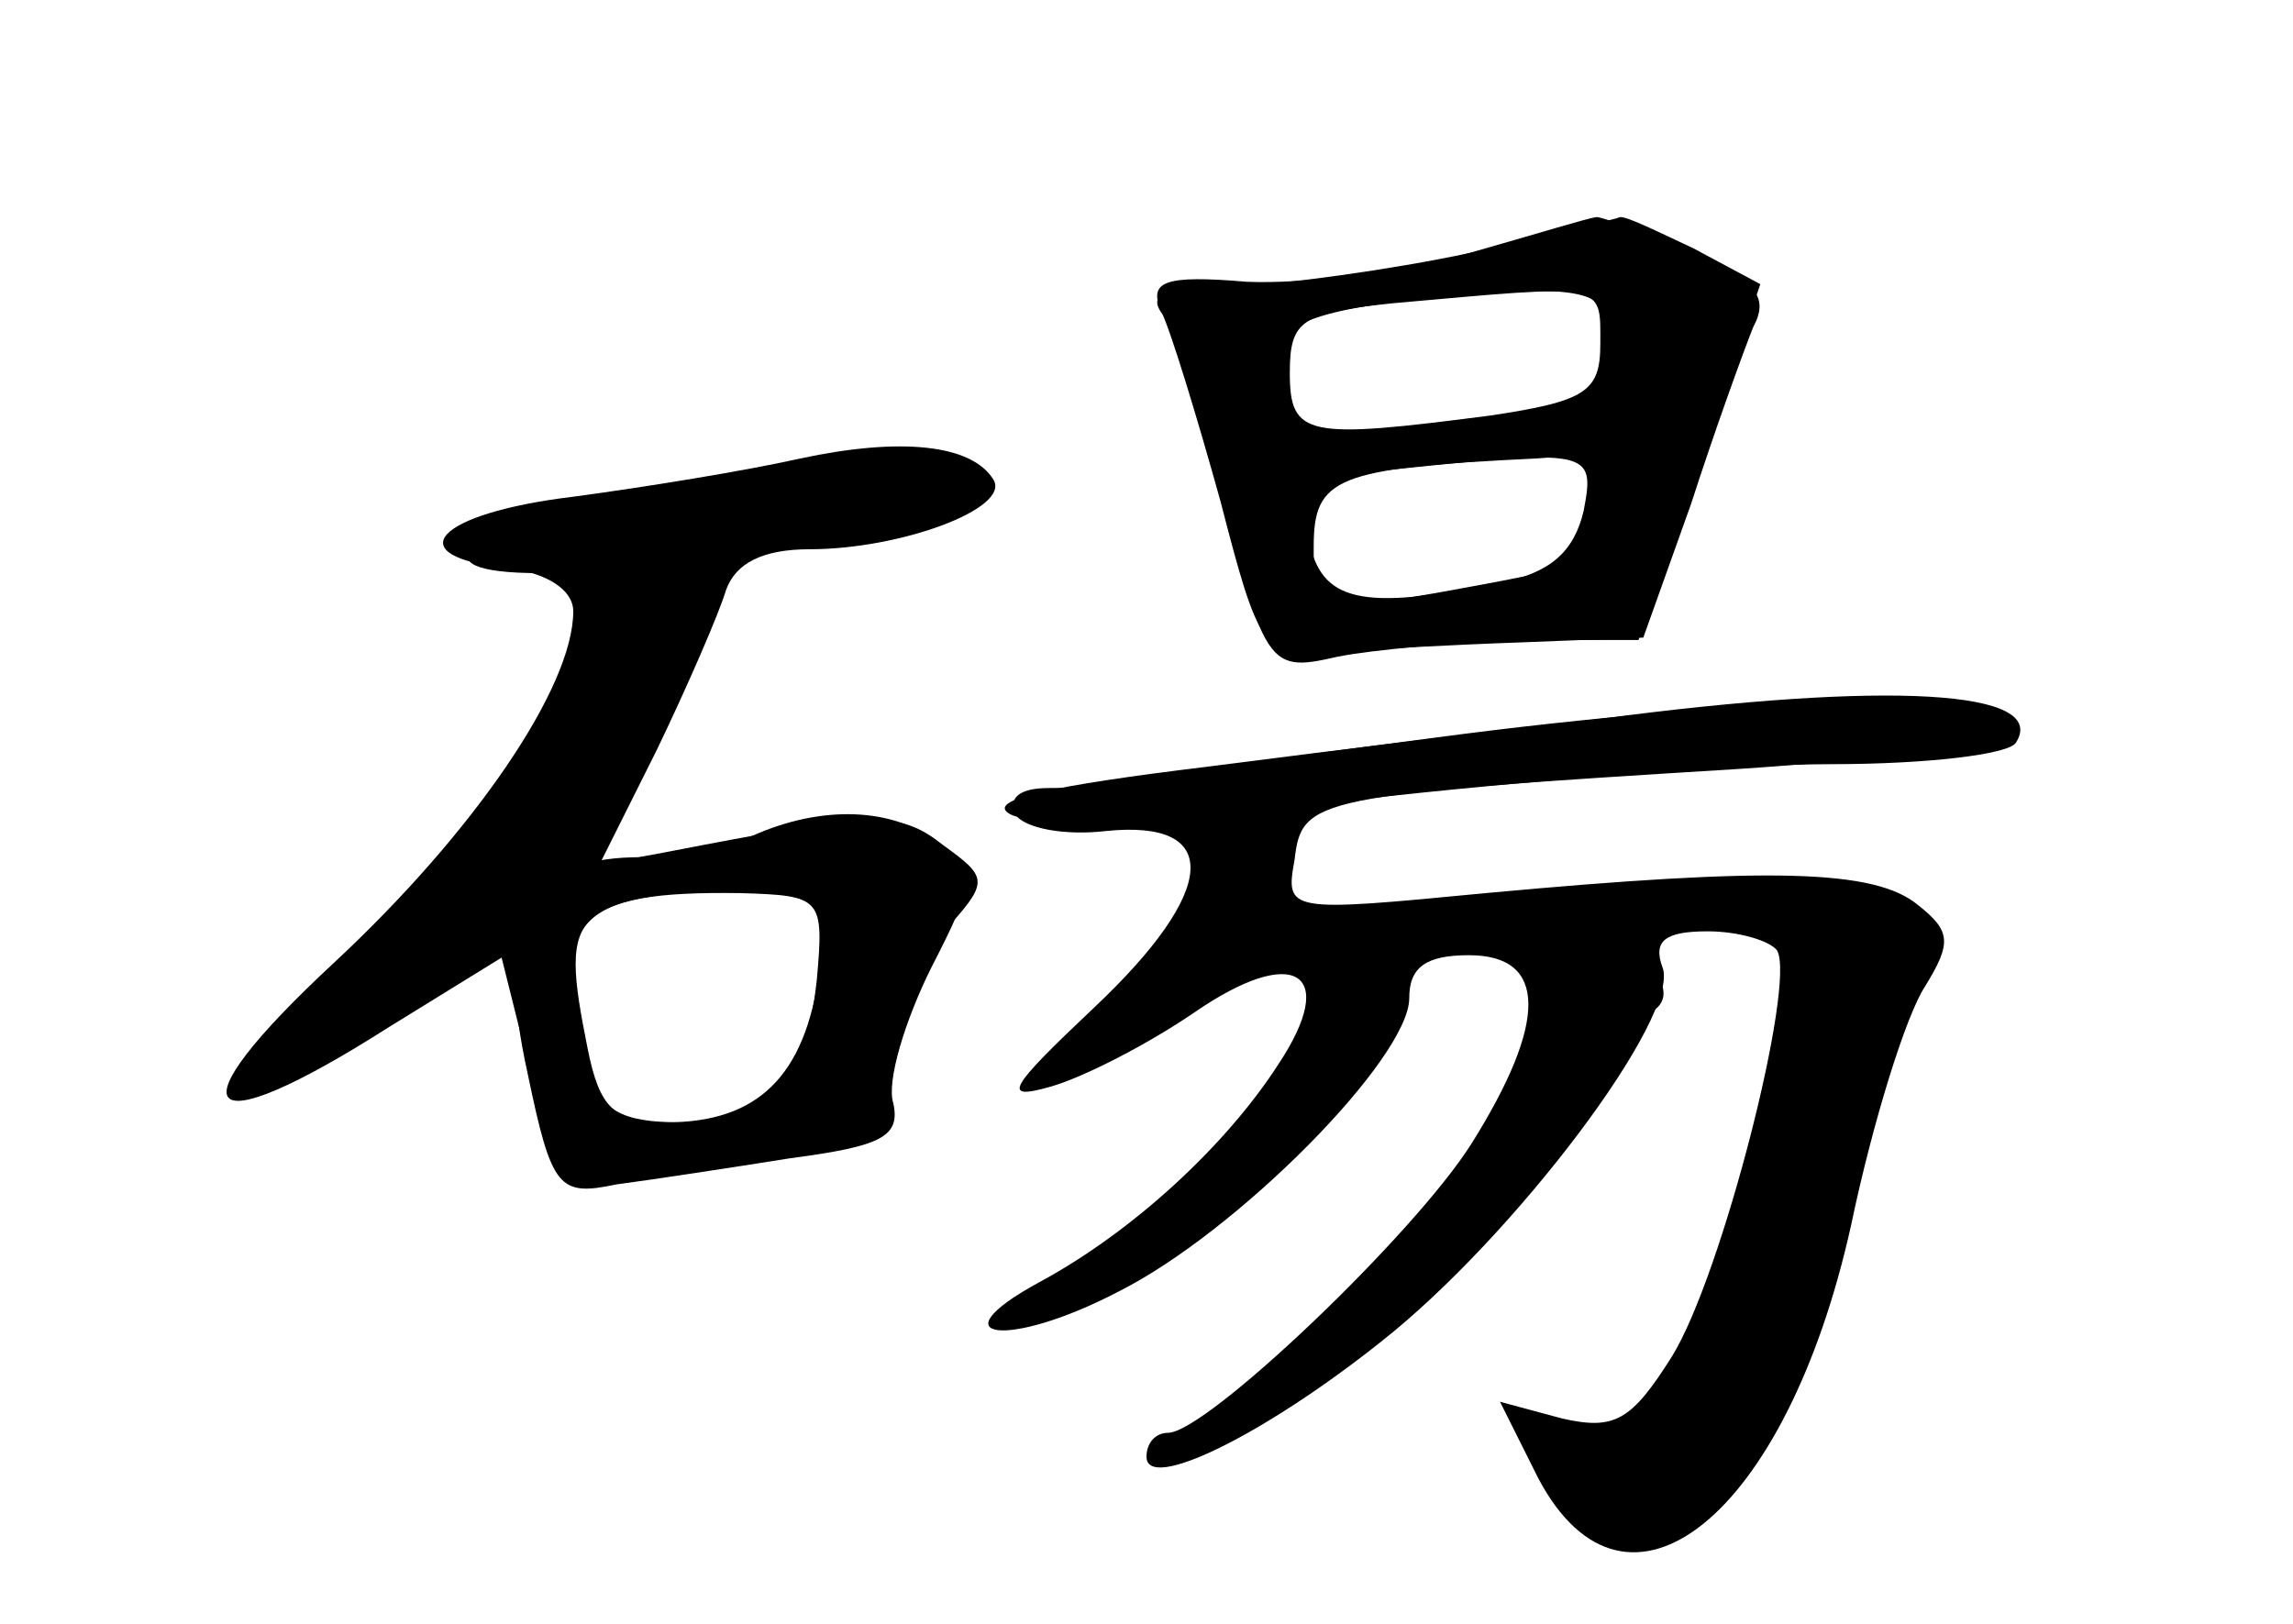 <?xml version="1.0" standalone="no"?>
<!DOCTYPE svg PUBLIC "-//W3C//DTD SVG 20010904//EN"
 "http://www.w3.org/TR/2001/REC-SVG-20010904/DTD/svg10.dtd">
<svg version="1.0" xmlns="http://www.w3.org/2000/svg"
 width="96pt" height="68pt" viewBox="0 0 96 68"
 preserveAspectRatio="xMidYMid meet">
<g transform="translate(0,68) scale(0.1,-0.1)" fill="#000000" stroke="none">
<g id="part-0" class="char-part">
  <path d="M615 574 c-33 -7 -77 -13 -99 -14 -29 0 -36 -3 -29 -12 6 -7 13 -26
17 -43 25 -106 25 -107 56 -100 15 3 50 6 77 7 l49 0 25 74 26 75 -28 15 c-15
7 -29 14 -31 13 -2 -1 -30 -7 -63 -15z m58 -26 c6 -21 -4 -47 -17 -42 -6 2
-33 0 -59 -5 -42 -8 -49 -6 -58 11 -14 25 -3 35 41 41 69 8 88 7 93 -5z m-10
-82 c-4 -17 -14 -26 -35 -30 -58 -12 -75 -8 -80 18 -5 22 -1 25 31 29 87 9 89
9 84 -17z"/>
  <path d="M335 488 c-22 -5 -65 -12 -95 -16 -58 -7 -74 -25 -27 -30 16 -2 27
-9 27 -18 0 -32 -42 -93 -100 -147 -69 -64 -57 -78 23 -27 l47 29 11 -44 c6
-25 14 -47 18 -49 3 -2 34 1 68 6 60 10 61 11 68 47 4 20 14 44 23 54 16 18
15 20 -3 33 -19 15 -29 14 -117 -3 l-27 -5 24 48 c13 27 26 57 29 67 4 11 15
17 35 17 38 0 84 17 77 29 -9 15 -39 18 -81 9z m7 -218 c-5 -46 -18 -60 -57
-60 -25 0 -34 5 -39 23 -16 62 -6 74 64 73 34 -1 35 -2 32 -36z"/>
  <path d="M600 371 c-69 -9 -128 -17 -132 -19 -5 -1 -17 -2 -29 -2 -12 0 -17
-4 -14 -11 4 -6 21 -9 38 -7 49 5 47 -25 -5 -74 -36 -34 -39 -39 -18 -33 14 4
41 18 60 31 42 29 61 17 35 -22 -22 -34 -61 -70 -100 -91 -44 -24 -13 -28 33
-4 50 25 122 98 122 123 0 13 7 18 25 18 33 0 33 -28 1 -79 -24 -38 -111 -121
-127 -121 -5 0 -9 -4 -9 -10 0 -15 49 9 98 48 56 44 126 137 118 157 -4 11 1
15 19 15 13 0 26 -4 29 -8 8 -14 -23 -136 -44 -170 -17 -27 -24 -31 -46 -26
l-26 7 16 -32 c37 -70 104 -16 131 106 9 43 23 88 31 100 11 18 11 23 -3 34
-18 15 -62 16 -181 5 -83 -8 -84 -8 -80 14 3 26 8 27 186 38 62 4 113 12 115
17 3 16 -108 14 -243 -4z"/>
</g>
<g id="part-1" class="char-part">
  <path d="M268 473 c-73 -14 -97 -33 -42 -33 13 0 24 -5 24 -10 0 -28 -46 -95
-102 -150 -53 -52 -58 -60 -33 -50 42 16 87 45 109 71 33 39 76 112 76 130 0
12 14 19 50 25 28 5 52 14 53 19 3 15 -50 15 -135 -2z"/>
</g>
<g id="part-2" class="char-part">
  <path d="M315 330 c-11 -5 -34 -9 -50 -9 -45 -1 -58 -28 -44 -91 10 -48 13
-51 37 -46 15 2 48 7 73 11 38 5 46 9 43 23 -3 9 5 35 16 57 19 37 19 41 3 52
-19 15 -49 16 -78 3z m28 -57 c-6 -44 -26 -63 -64 -63 -22 0 -28 6 -33 31 -12
60 -8 63 76 68 25 1 26 -1 21 -36z"/>
</g>
<g id="part-3" class="char-part">
  <path d="M615 574 c-27 -8 -69 -13 -93 -12 -35 3 -41 0 -36 -12 4 -8 15 -44
25 -80 16 -62 18 -65 45 -63 16 1 52 3 81 4 l51 2 20 56 c10 31 22 64 26 74 7
13 1 20 -28 32 -19 8 -37 15 -38 14 -2 0 -25 -7 -53 -15z m55 -38 c0 -20 -6
-24 -46 -30 -77 -10 -84 -9 -84 18 0 22 5 25 43 29 90 8 87 9 87 -17z m-6 -68
c-3 -13 -7 -24 -8 -25 0 -1 -25 -6 -53 -11 l-53 -9 0 28 c0 29 9 33 93 37 25
2 28 -1 21 -20z"/>
</g>
<g id="part-4" class="char-part">
  <path d="M670 379 c-36 -4 -110 -13 -164 -20 -66 -8 -94 -14 -83 -20 9 -5 68
-3 144 6 70 8 160 15 200 15 39 0 74 4 77 9 14 22 -53 26 -174 10z"/>
</g>
<g id="part-5" class="char-part">
  <path d="M641 238 c-10 -24 -16 -47 -13 -52 9 -16 52 47 47 69 -3 11 -2 14 1
7 3 -6 10 -10 15 -6 13 7 1 24 -17 24 -8 0 -23 -19 -33 -42z m0 -41 c-10 -9
-11 -8 -5 6 3 10 9 15 12 12 3 -3 0 -11 -7 -18z"/>
  <path d="M595 170 c-3 -5 -3 -10 0 -10 3 0 -7 -11 -22 -25 -15 -13 -22 -25
-15 -25 14 0 62 47 62 61 0 12 -17 11 -25 -1z"/>
  <path d="M515 90 c-3 -6 1 -7 9 -4 18 7 21 14 7 14 -6 0 -13 -4 -16 -10z"/>
</g>
</g>
</svg>
